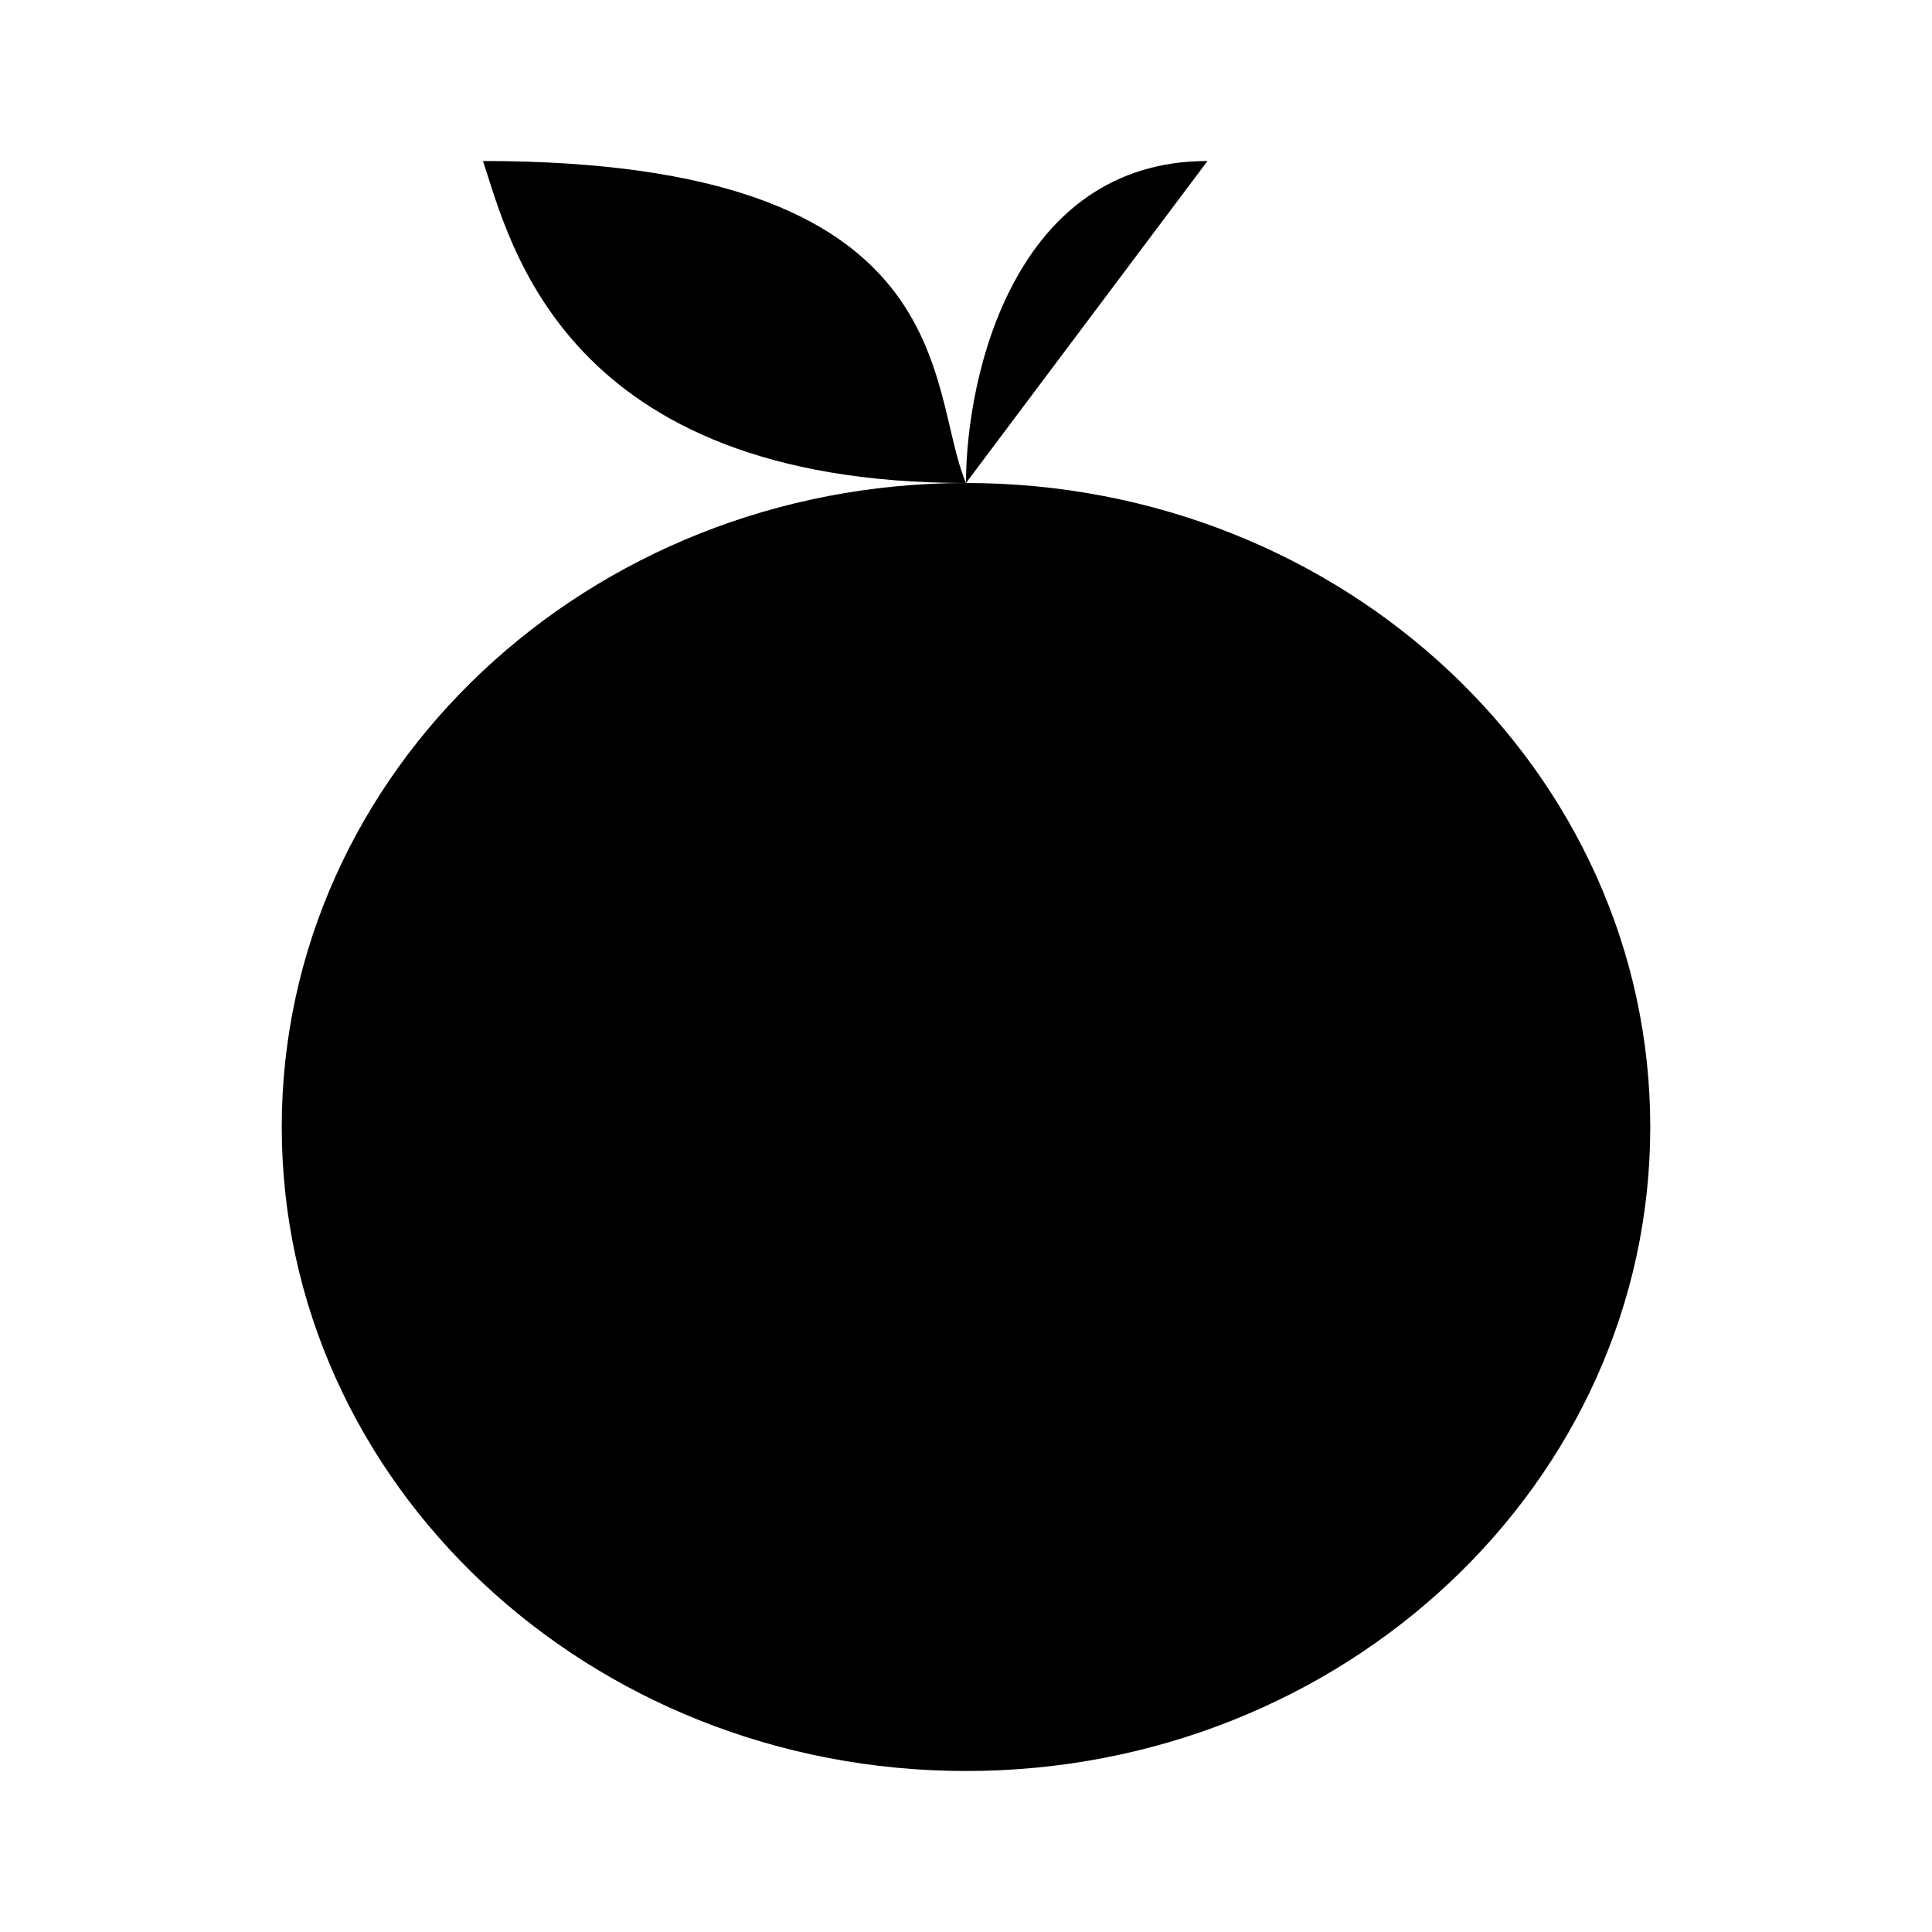 <svg viewBox="0 0 24 24" xmlns="http://www.w3.org/2000/svg"><path d="M20.5 14C20.5 18.418 16.694 22 12 22C7.306 22 3.5 18.418 3.5 14C3.5 9.582 7.306 6 12 6C16.694 6 20.5 9.582 20.5 14Z"/><path d="M12 6C12 4.667 12.6 2 15 2"/><path d="M12 6C11.5 4.833 12 2 6 2C6.333 3 7 6 12 6Z"/></svg>